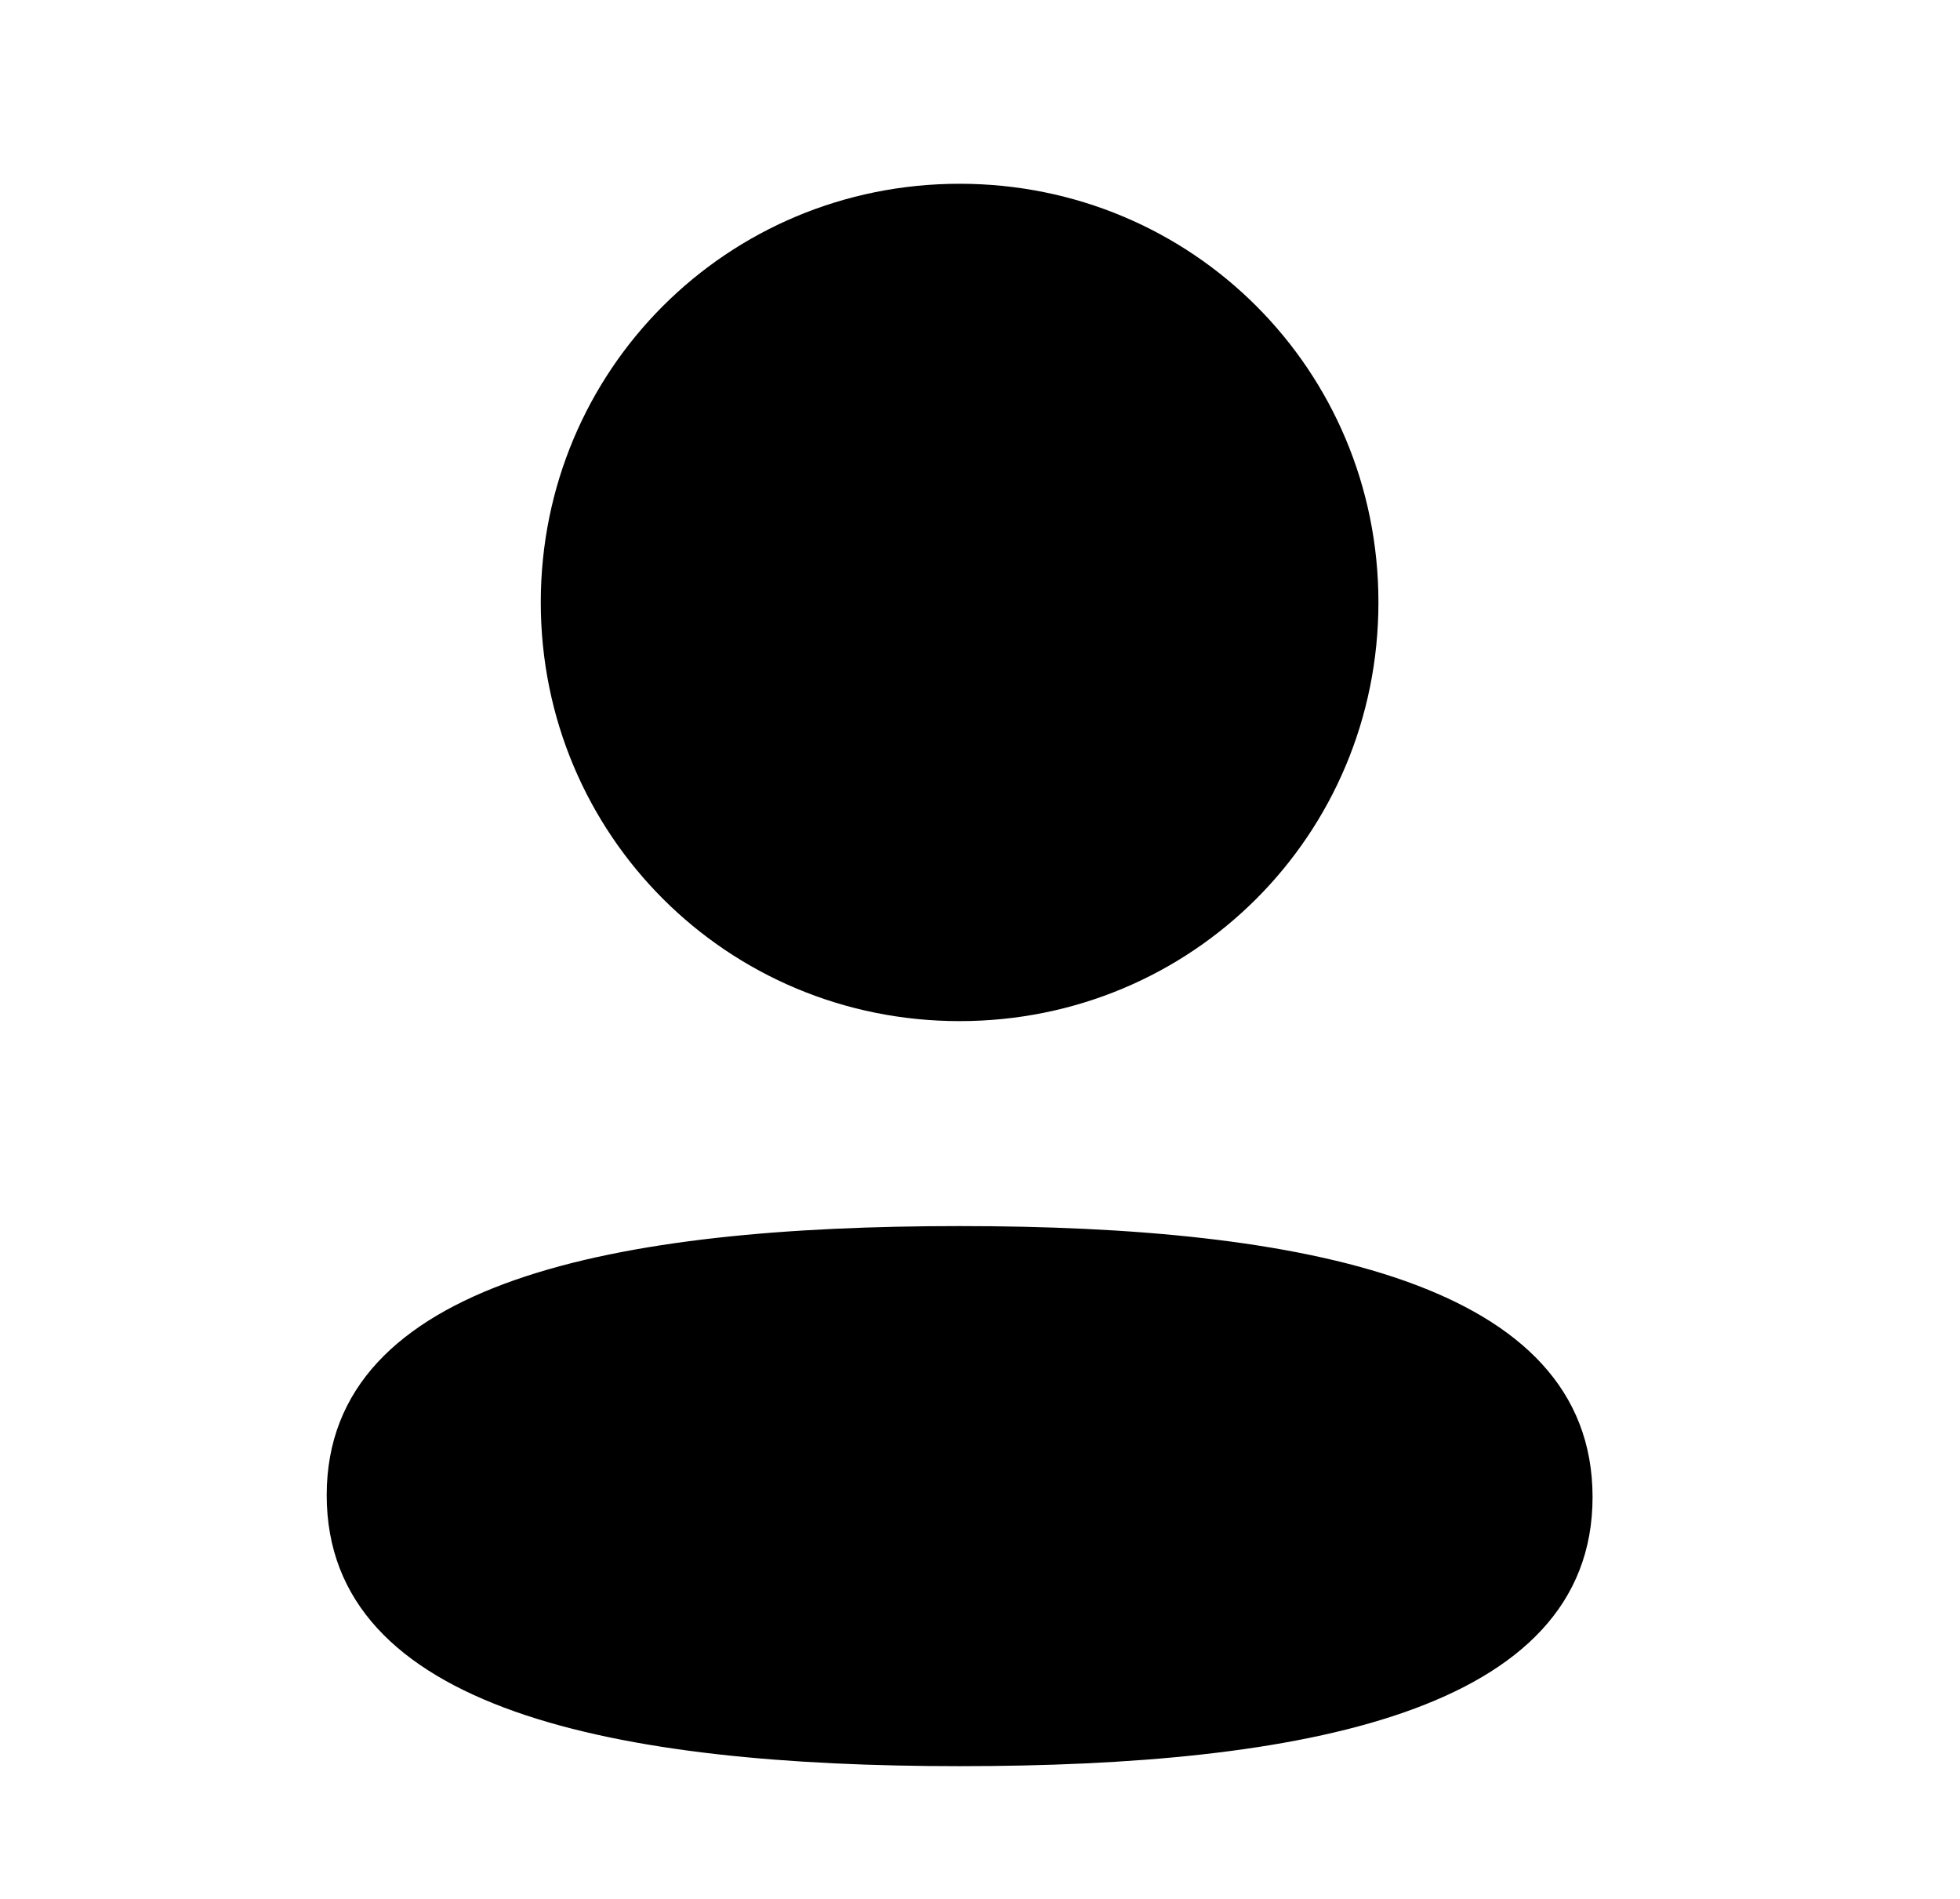 <svg width="32" height="31" viewBox="0 0 32 31" fill="none" xmlns="http://www.w3.org/2000/svg">
<path d="M15.667 20.016C21.271 20.016 26.001 20.927 26.001 24.44C26.001 27.955 21.24 28.833 15.667 28.833C10.065 28.833 5.334 27.923 5.334 24.409C5.334 20.895 10.094 20.016 15.667 20.016ZM15.667 3C19.464 3 22.505 6.041 22.505 9.834C22.505 13.628 19.464 16.67 15.667 16.67C11.872 16.67 8.829 13.628 8.829 9.834C8.829 6.041 11.872 3 15.667 3Z" fill="black"/>
</svg>
